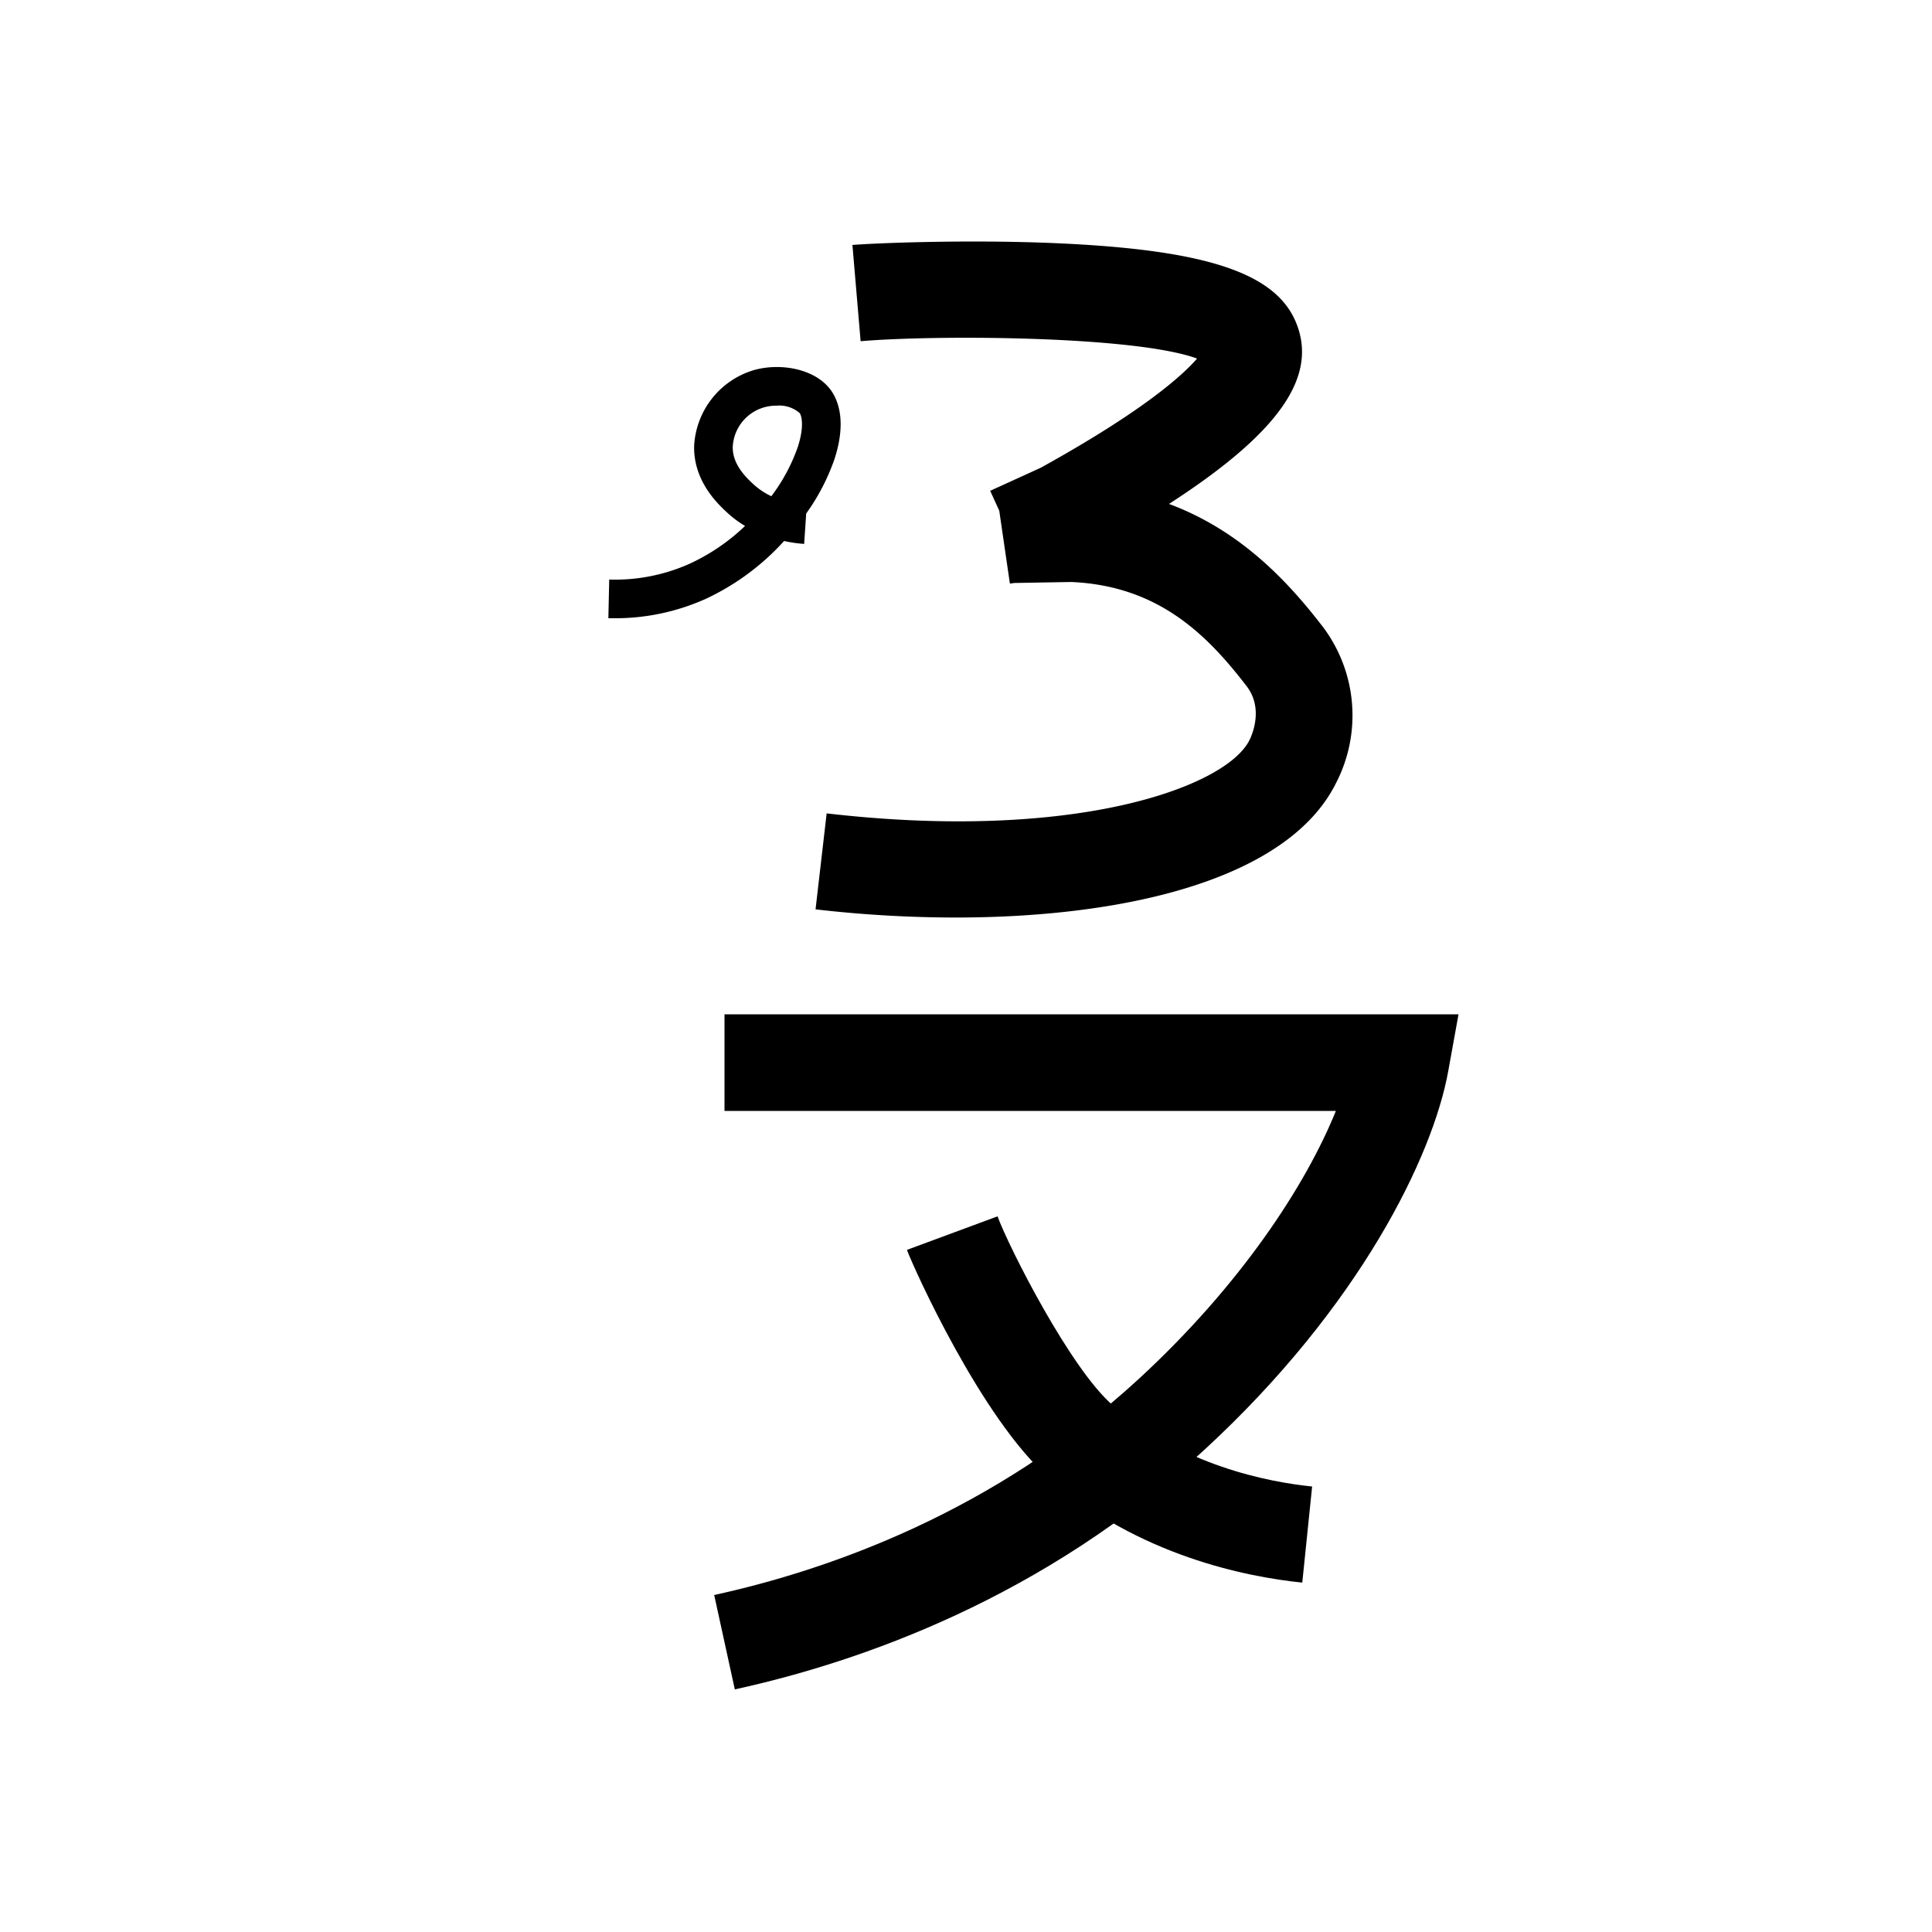 <svg xmlns="http://www.w3.org/2000/svg" viewBox="0 0 200 200" id="puv" data-name="puv"><title>puv</title><path d="M98.916,94.982a126.832,126.832,0,0,1-14.491-.847l1.15-9.934c25.821,2.992,41.387-2.765,43.776-7.596.261-.527,1.469-3.266-.296-5.566-4.124-5.374-9.176-10.397-18.141-10.79-.75.01-4.762.081-5.929.102l-.441.064-1.101-7.546-.94-2.061.6-.274-.002-.015.051-.007L107.749,48.415c10.568-5.85,14.644-9.534,16.171-11.295-6.371-2.354-26.907-2.471-34.829-1.798l-.848-9.964c1.896-.161,11.594-.597,21.105-.182,15.554.683,22.751,3.08,24.842,8.273,2.232,5.547-1.746,11.335-13.176,18.717,7.432,2.77,12.34,8.048,15.976,12.787a15.239,15.239,0,0,1,1.325,16.088C133.4,90.976,116.688,94.982,98.916,94.982Zm26.439-57.109Z"/><path d="M63.547,64c-.189,0-.379-.002-.569-.006l.089-3.999a18.896,18.896,0,0,0,8.309-1.631,20.943,20.943,0,0,0,5.752-3.919,10.959,10.959,0,0,1-1.885-1.41c-.946-.884-3.459-3.234-3.387-6.852a8.664,8.664,0,0,1,6.276-7.896c2.887-.776,6.732-.033,8.166,2.554.943,1.702.966,4.036.065,6.75a22.09,22.09,0,0,1-2.906,5.569l-.212,3.144a13.799,13.799,0,0,1-2.077-.3,25.4,25.4,0,0,1-8.147,6.007A22.852,22.852,0,0,1,63.547,64Zm16.835-22.004a4.482,4.482,0,0,0-4.528,4.266c-.037,1.834,1.42,3.196,2.12,3.85a7.353,7.353,0,0,0,1.875,1.256,18.685,18.685,0,0,0,2.718-5.037c.607-1.832.519-3.036.233-3.552A3.195,3.195,0,0,0,80.382,41.996Z"/><path d="M76.068,174.885l-2.136-9.77c11.784-2.576,28.989-8.562,44.029-22.44C128.356,133.084,135.141,122.792,138.29,115H75V105h75.985l-1.065,5.89c-1.592,8.807-9.142,24.339-25.178,39.135C108.055,165.424,89.062,172.043,76.068,174.885Z"/><path d="M134.811,163.832c-5.813-.596-16.948-2.797-26.216-10.843-6.949-6.037-14.01-21.707-14.71-23.602l9.378-3.471c1.209,3.267,7.528,15.732,11.89,19.522,7.187,6.239,16.04,7.97,20.678,8.445Z"/></svg>